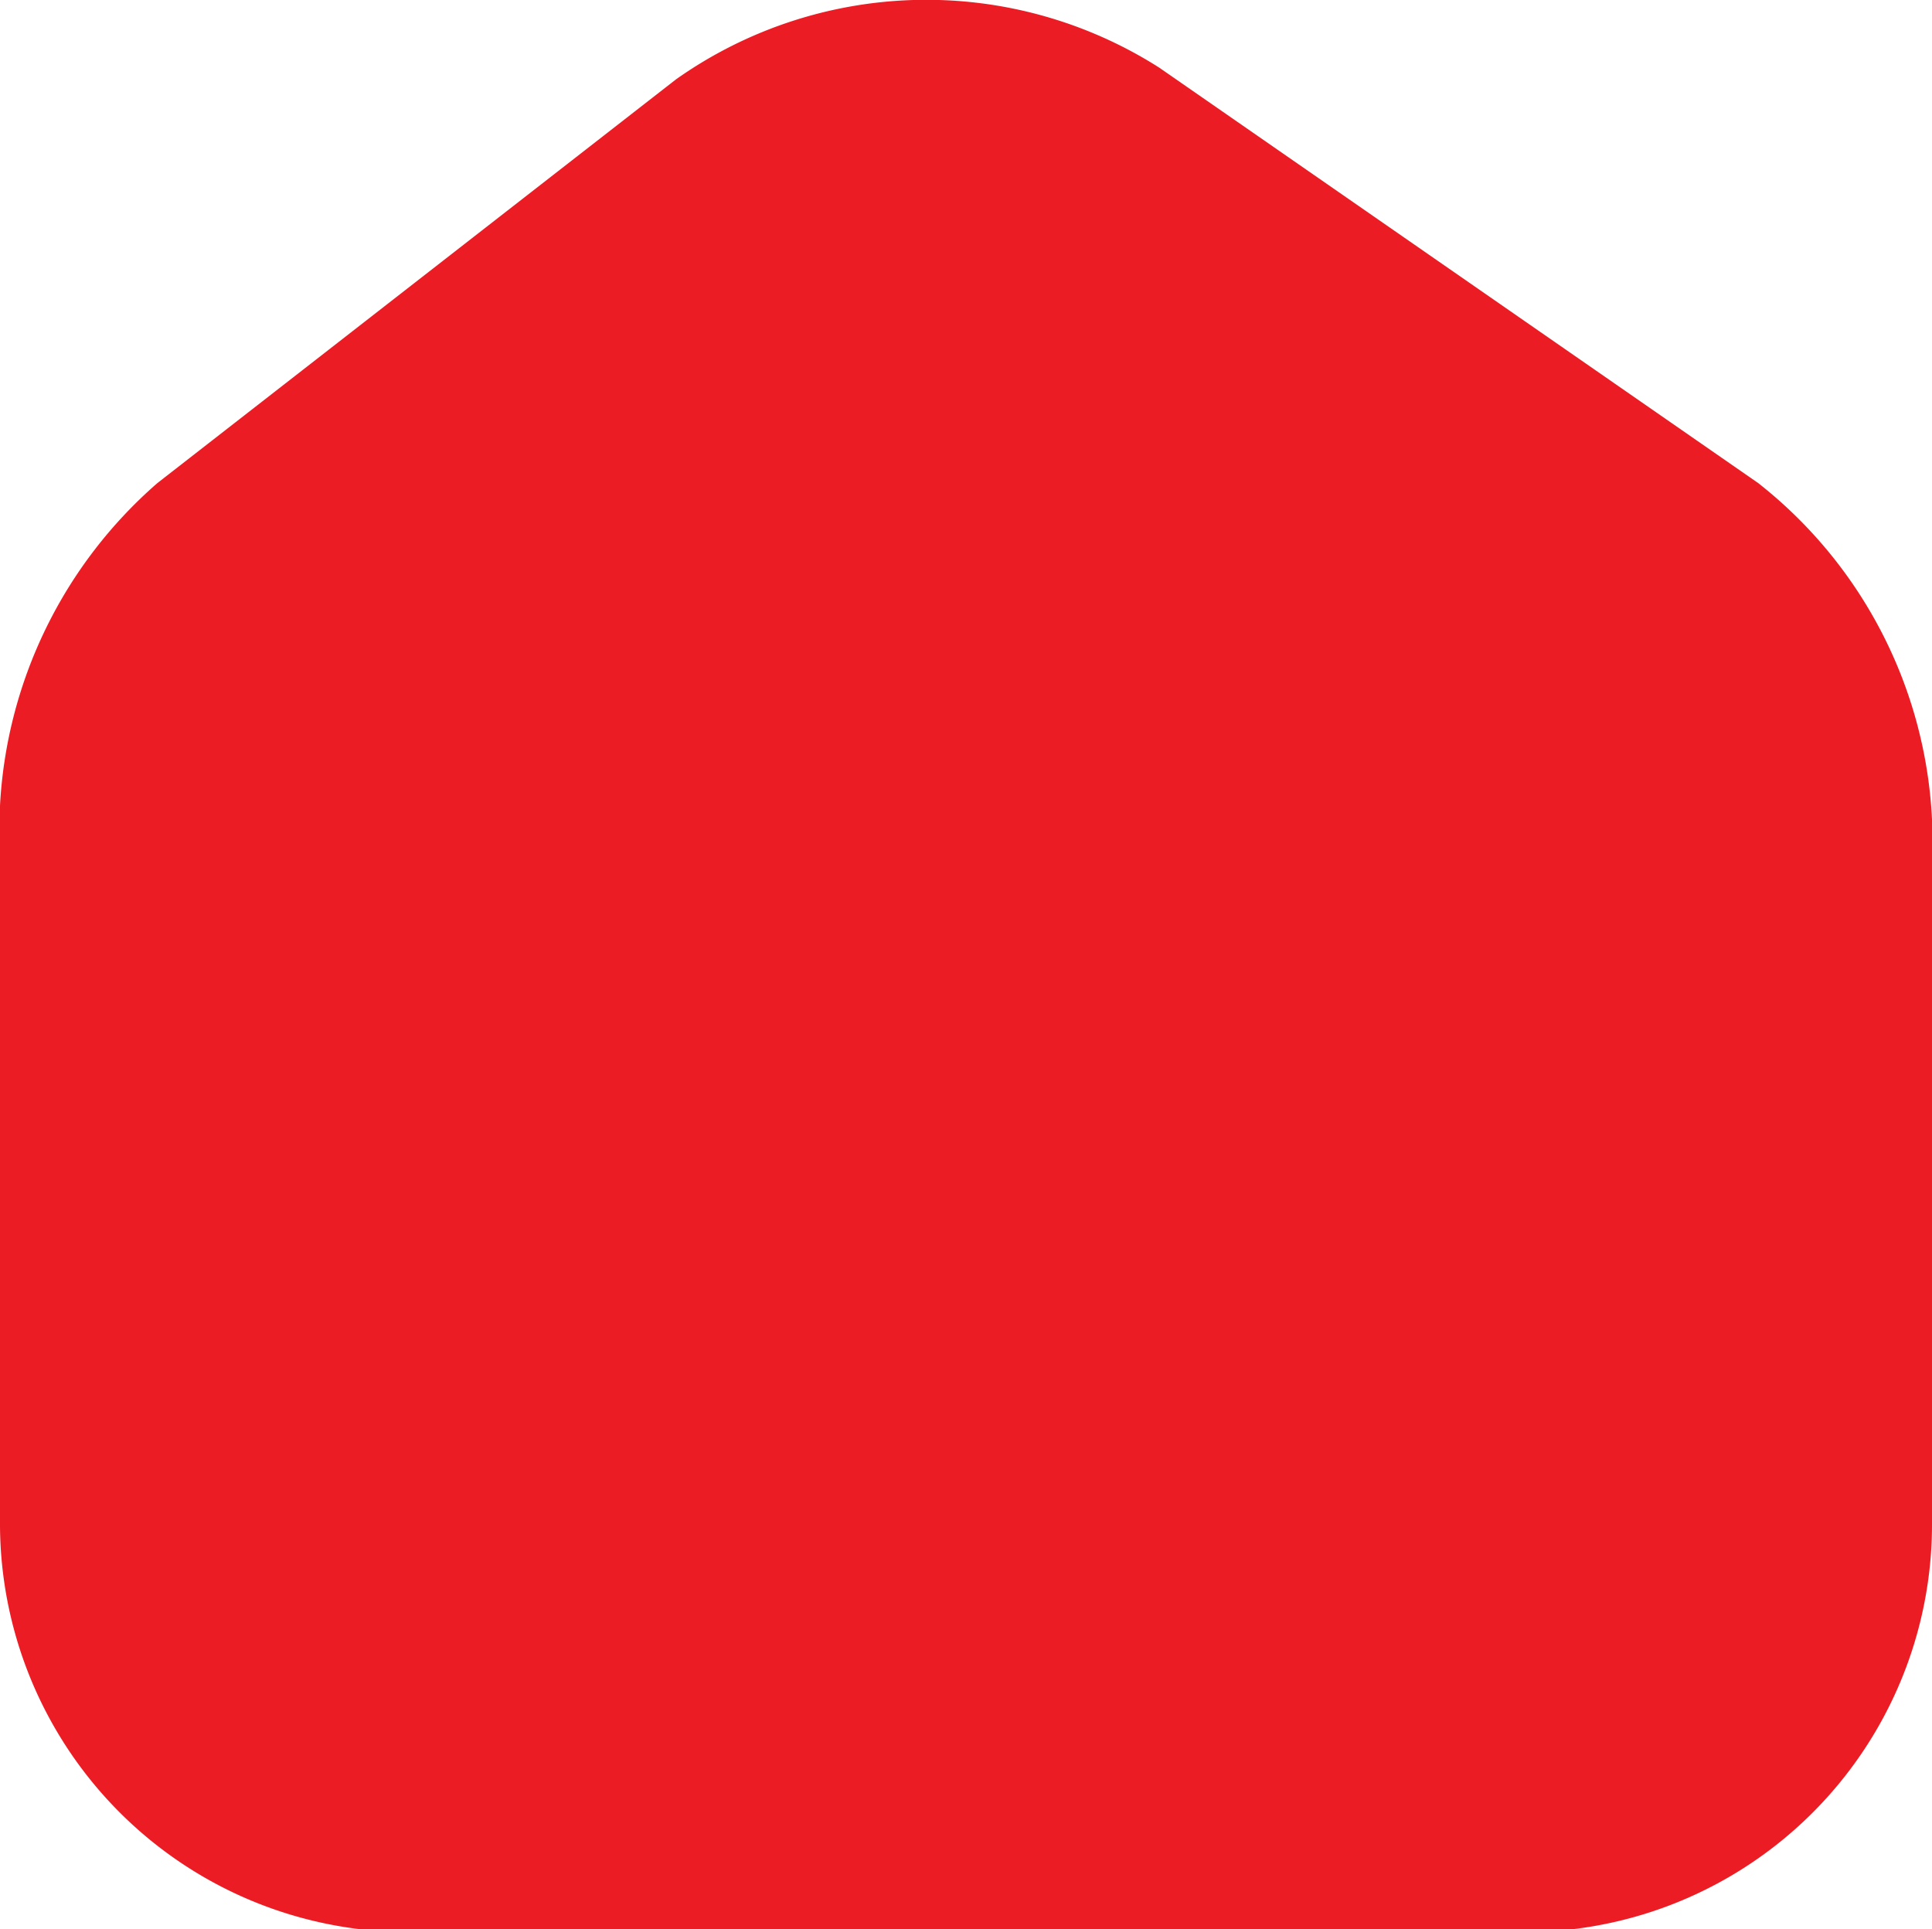 <svg xmlns="http://www.w3.org/2000/svg" viewBox="0 0 20 19.97"><defs><style>.cls-1{fill:#ec1c24;}</style></defs><title>homef</title><g id="Layer_2" data-name="Layer 2"><g id="Layer_1-2" data-name="Layer 1"><path class="cls-1" d="M7,.82,1.63,5A4.76,4.76,0,0,0,0,8.34v7.41A4.23,4.23,0,0,0,4.21,20H15.79A4.22,4.22,0,0,0,20,15.76V8.48A4.72,4.72,0,0,0,18.2,5L12,.7A4.49,4.49,0,0,0,7,.82Z"/></g></g></svg>